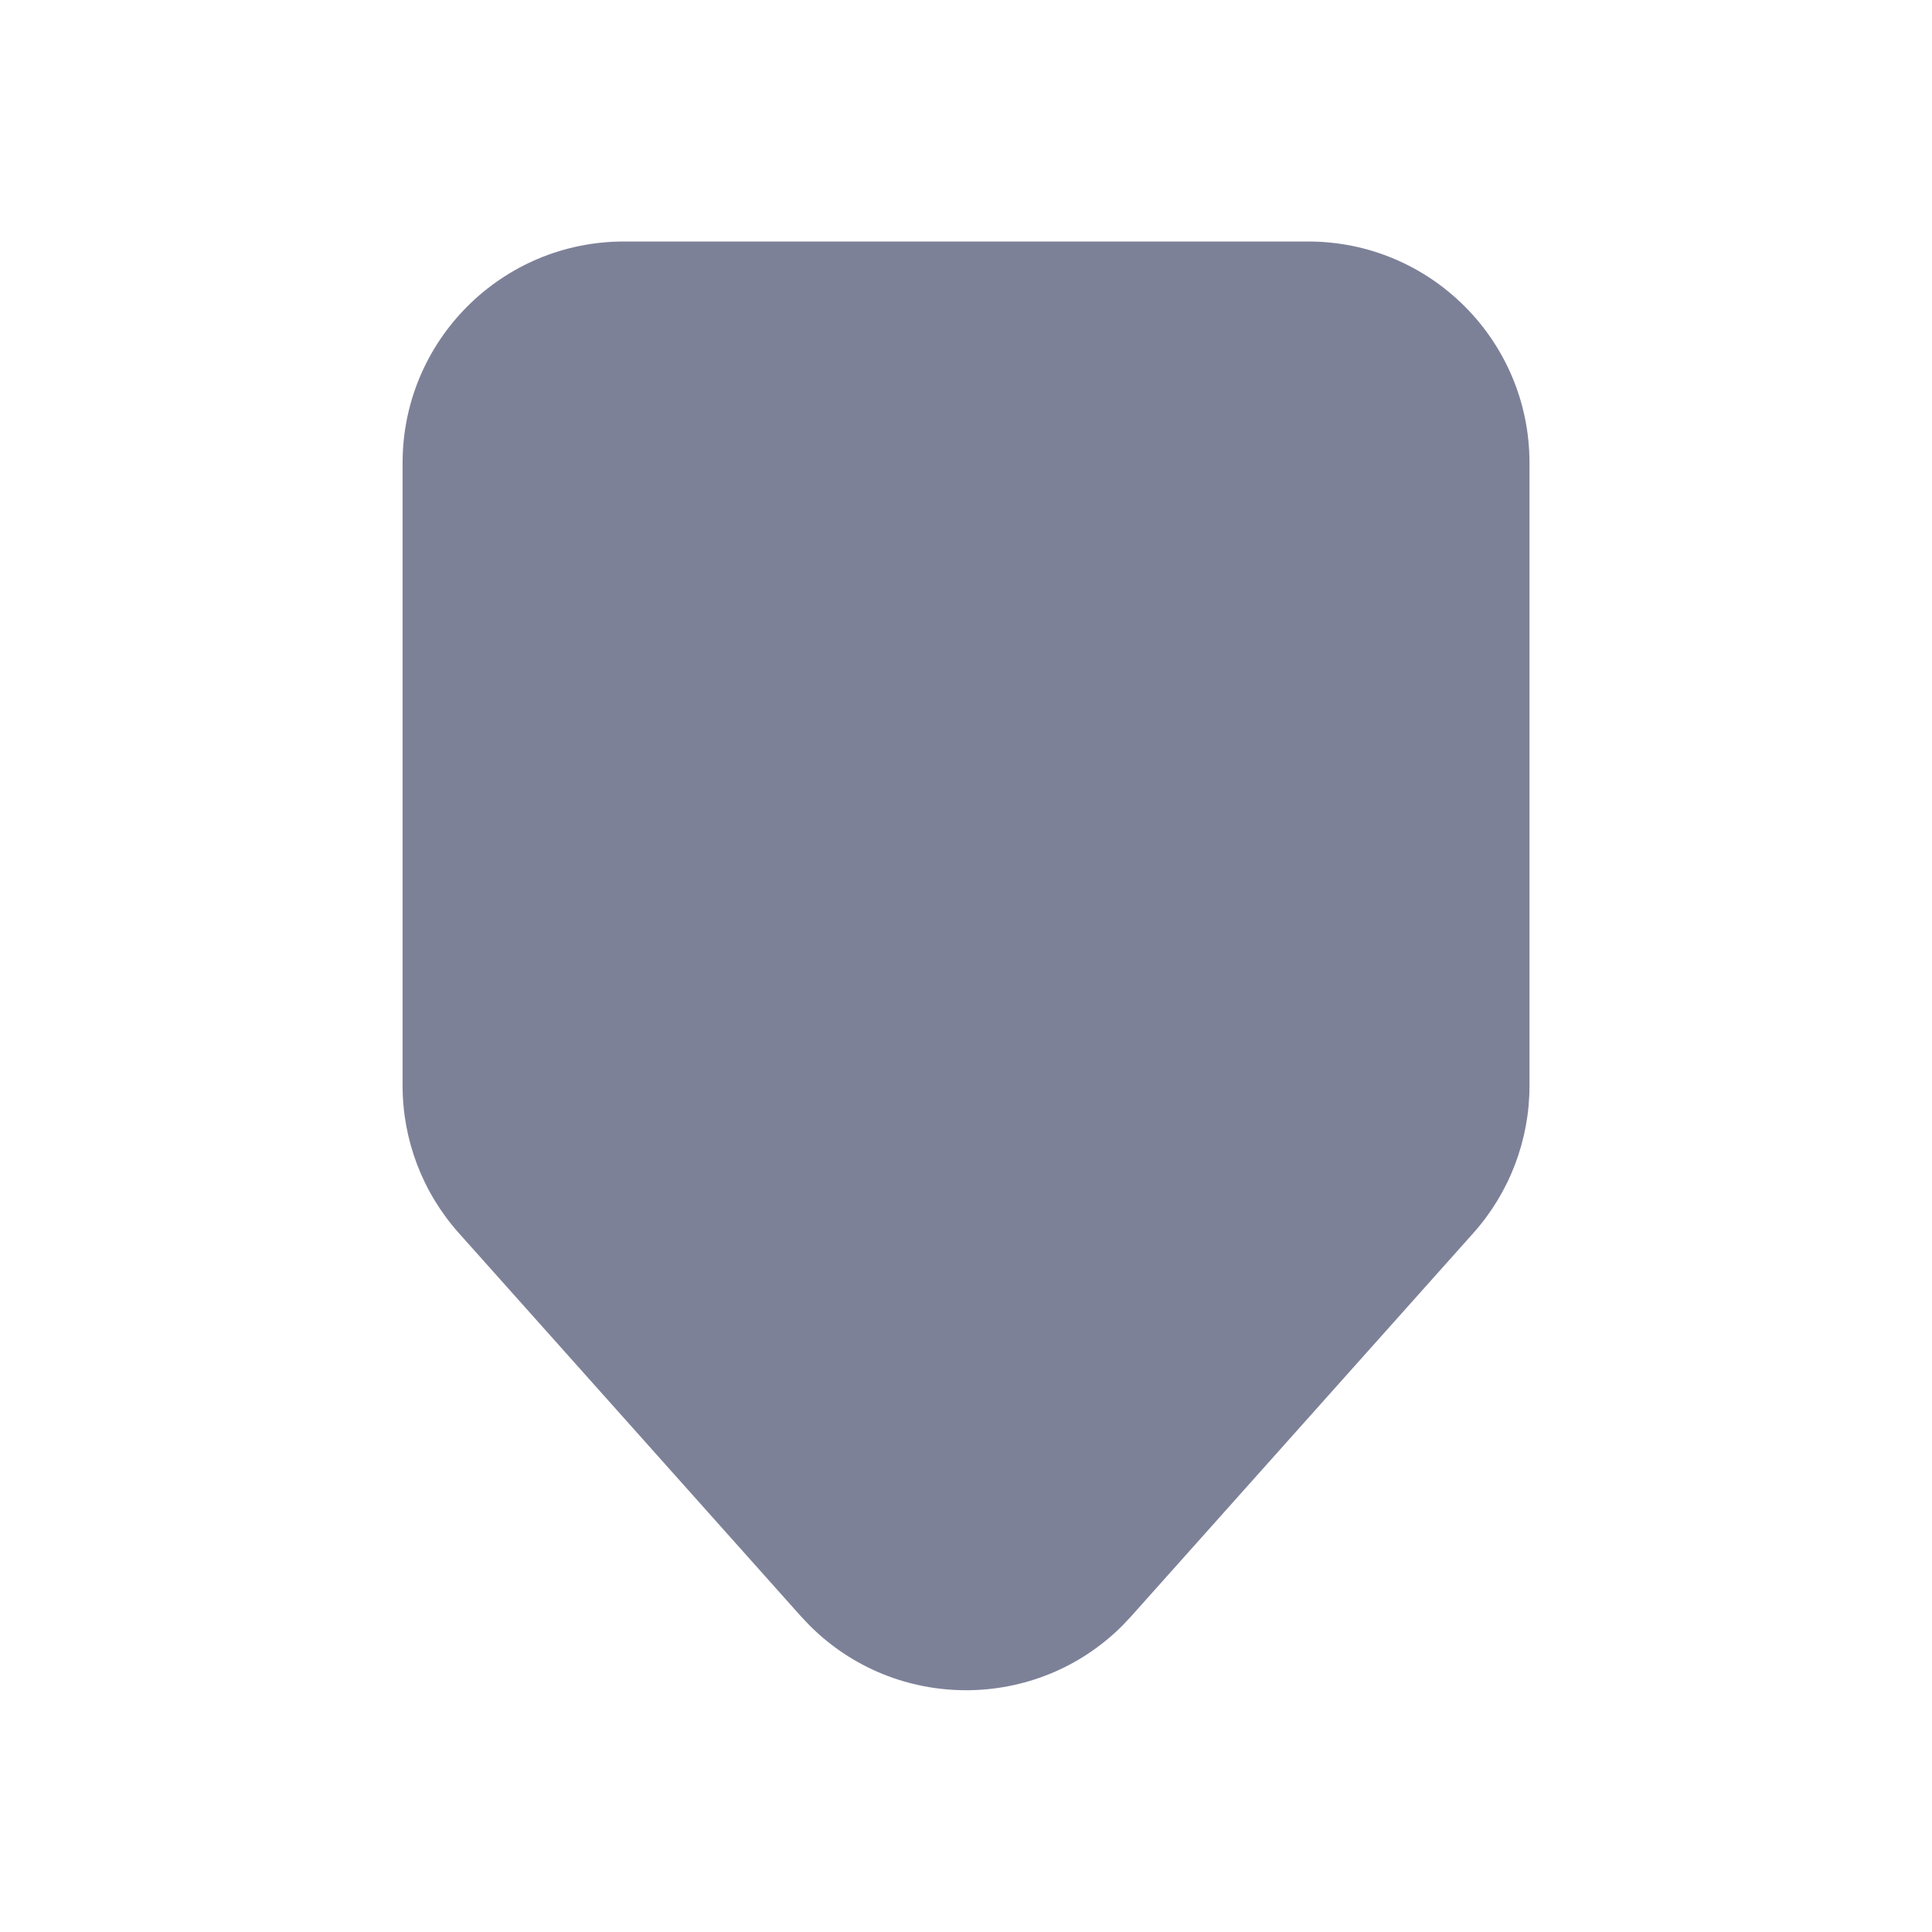 <svg fill="none" height="24" viewBox="0 0 24 24" width="24" xmlns="http://www.w3.org/2000/svg"><path d="m16.25 3c1.519 0 2.75 1.231 2.75 2.75v7.737c0 .675-.248 1.327-.698 1.831l-4.25 4.76-.104.111c-1.072 1.077-2.822 1.077-3.894 0l-.104-.11-4.25-4.761c-.45-.504-.699-1.155-.699-1.831v-7.737c0-1.519 1.231-2.75 2.75-2.75z" fill="#7d8198"/></svg>